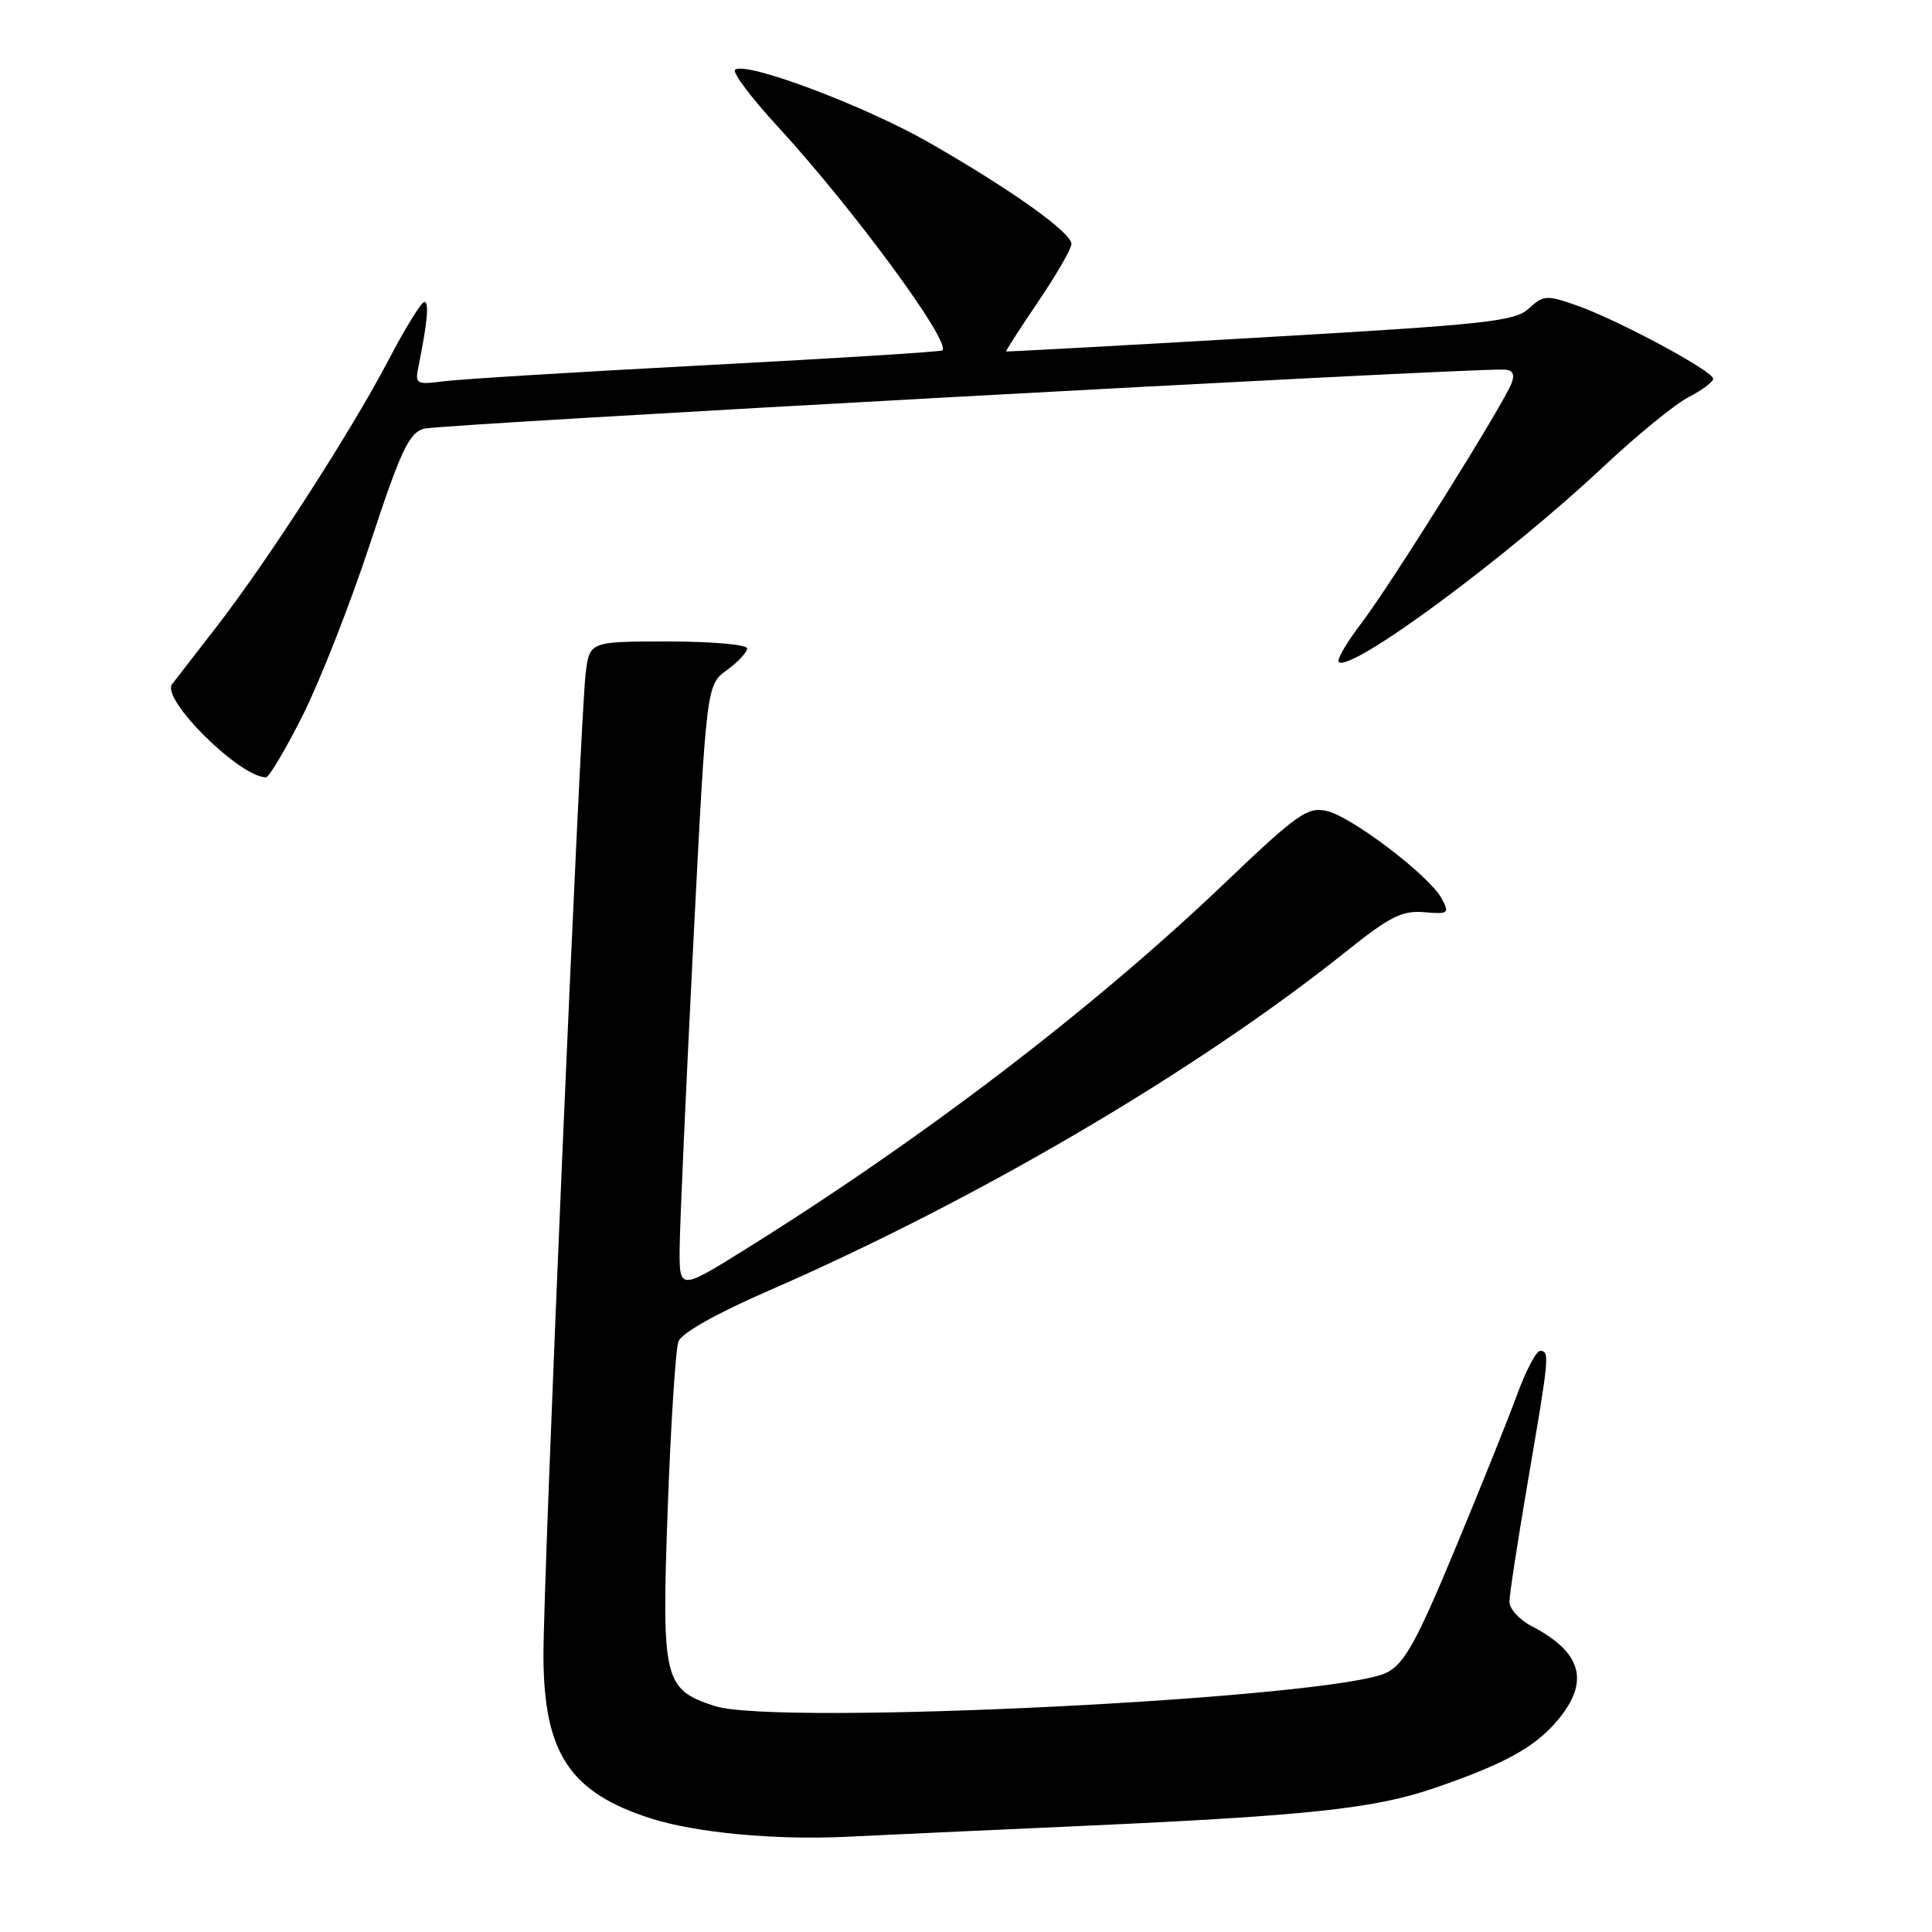 <?xml version="1.0" encoding="UTF-8" standalone="no"?>
<!DOCTYPE svg PUBLIC "-//W3C//DTD SVG 1.1//EN" "http://www.w3.org/Graphics/SVG/1.1/DTD/svg11.dtd" >
<svg xmlns="http://www.w3.org/2000/svg" xmlns:xlink="http://www.w3.org/1999/xlink" version="1.1" viewBox="0 0 256 256">
 <g >
 <path fill="currentColor"
d=" M 143.50 241.94 C 173.37 240.59 182.09 239.65 190.00 236.95 C 199.29 233.77 203.38 231.53 206.37 227.97 C 210.71 222.82 209.63 218.93 202.91 215.45 C 201.31 214.62 200.00 213.17 200.01 212.22 C 200.01 211.28 201.14 203.97 202.50 196.00 C 205.30 179.64 205.36 179.00 204.07 179.00 C 203.56 179.00 202.20 181.59 201.04 184.75 C 199.89 187.91 196.17 197.17 192.78 205.32 C 187.72 217.49 186.11 220.41 183.79 221.61 C 177.16 225.04 102.82 228.75 94.67 226.05 C 87.93 223.83 87.65 222.64 88.48 199.77 C 88.89 188.66 89.52 178.76 89.90 177.75 C 90.31 176.64 94.94 174.03 101.81 171.04 C 129.39 159.04 158.60 141.88 178.38 126.07 C 184.16 121.44 185.80 120.62 188.71 120.87 C 191.94 121.15 192.09 121.03 191.03 119.06 C 189.41 116.04 179.08 108.18 175.77 107.45 C 173.25 106.89 171.86 107.87 162.34 116.96 C 144.93 133.59 122.32 150.86 98.75 165.55 C 90.00 171.00 90.00 171.00 90.06 165.25 C 90.09 162.09 90.90 144.03 91.86 125.13 C 93.61 90.76 93.61 90.76 96.31 88.80 C 97.79 87.72 99.00 86.42 99.00 85.92 C 99.00 85.41 94.30 85.00 88.56 85.00 C 78.12 85.00 78.12 85.00 77.60 89.25 C 76.88 95.10 71.96 209.60 72.01 219.50 C 72.07 232.34 75.51 237.52 86.27 240.96 C 92.14 242.84 102.68 243.83 112.00 243.39 C 116.67 243.16 130.85 242.51 143.50 241.94 Z  M 40.13 94.75 C 42.41 90.21 46.43 79.97 49.05 72.00 C 53.09 59.72 54.18 57.39 56.16 56.80 C 58.04 56.23 193.03 48.84 199.22 48.97 C 200.43 48.99 200.75 49.52 200.30 50.75 C 199.29 53.48 184.30 77.45 180.38 82.59 C 178.45 85.12 177.10 87.43 177.38 87.71 C 178.88 89.21 199.62 73.90 212.60 61.71 C 216.95 57.63 221.96 53.54 223.75 52.62 C 225.54 51.70 227.00 50.60 227.00 50.18 C 227.00 49.17 214.43 42.42 208.97 40.49 C 204.93 39.07 204.53 39.09 202.58 40.88 C 200.72 42.59 196.99 42.99 167.00 44.72 C 148.57 45.79 133.42 46.62 133.32 46.57 C 133.23 46.52 135.13 43.56 137.55 39.99 C 139.97 36.42 141.96 32.98 141.97 32.34 C 142.01 30.84 134.09 25.19 123.21 18.95 C 114.57 13.99 98.65 8.02 97.40 9.26 C 97.04 9.62 99.56 12.97 103.00 16.71 C 112.95 27.52 126.07 45.34 124.87 46.43 C 124.67 46.61 110.55 47.50 93.50 48.39 C 76.45 49.29 60.80 50.25 58.73 50.53 C 55.23 50.99 54.99 50.86 55.41 48.77 C 56.64 42.70 56.89 40.00 56.23 40.01 C 55.83 40.02 53.70 43.46 51.50 47.67 C 46.60 57.04 35.52 74.24 28.73 83.00 C 25.96 86.58 23.29 90.02 22.80 90.66 C 21.29 92.61 31.75 102.98 35.24 103.00 C 35.65 103.00 37.85 99.29 40.13 94.75 Z "/>
</g>
</svg>
